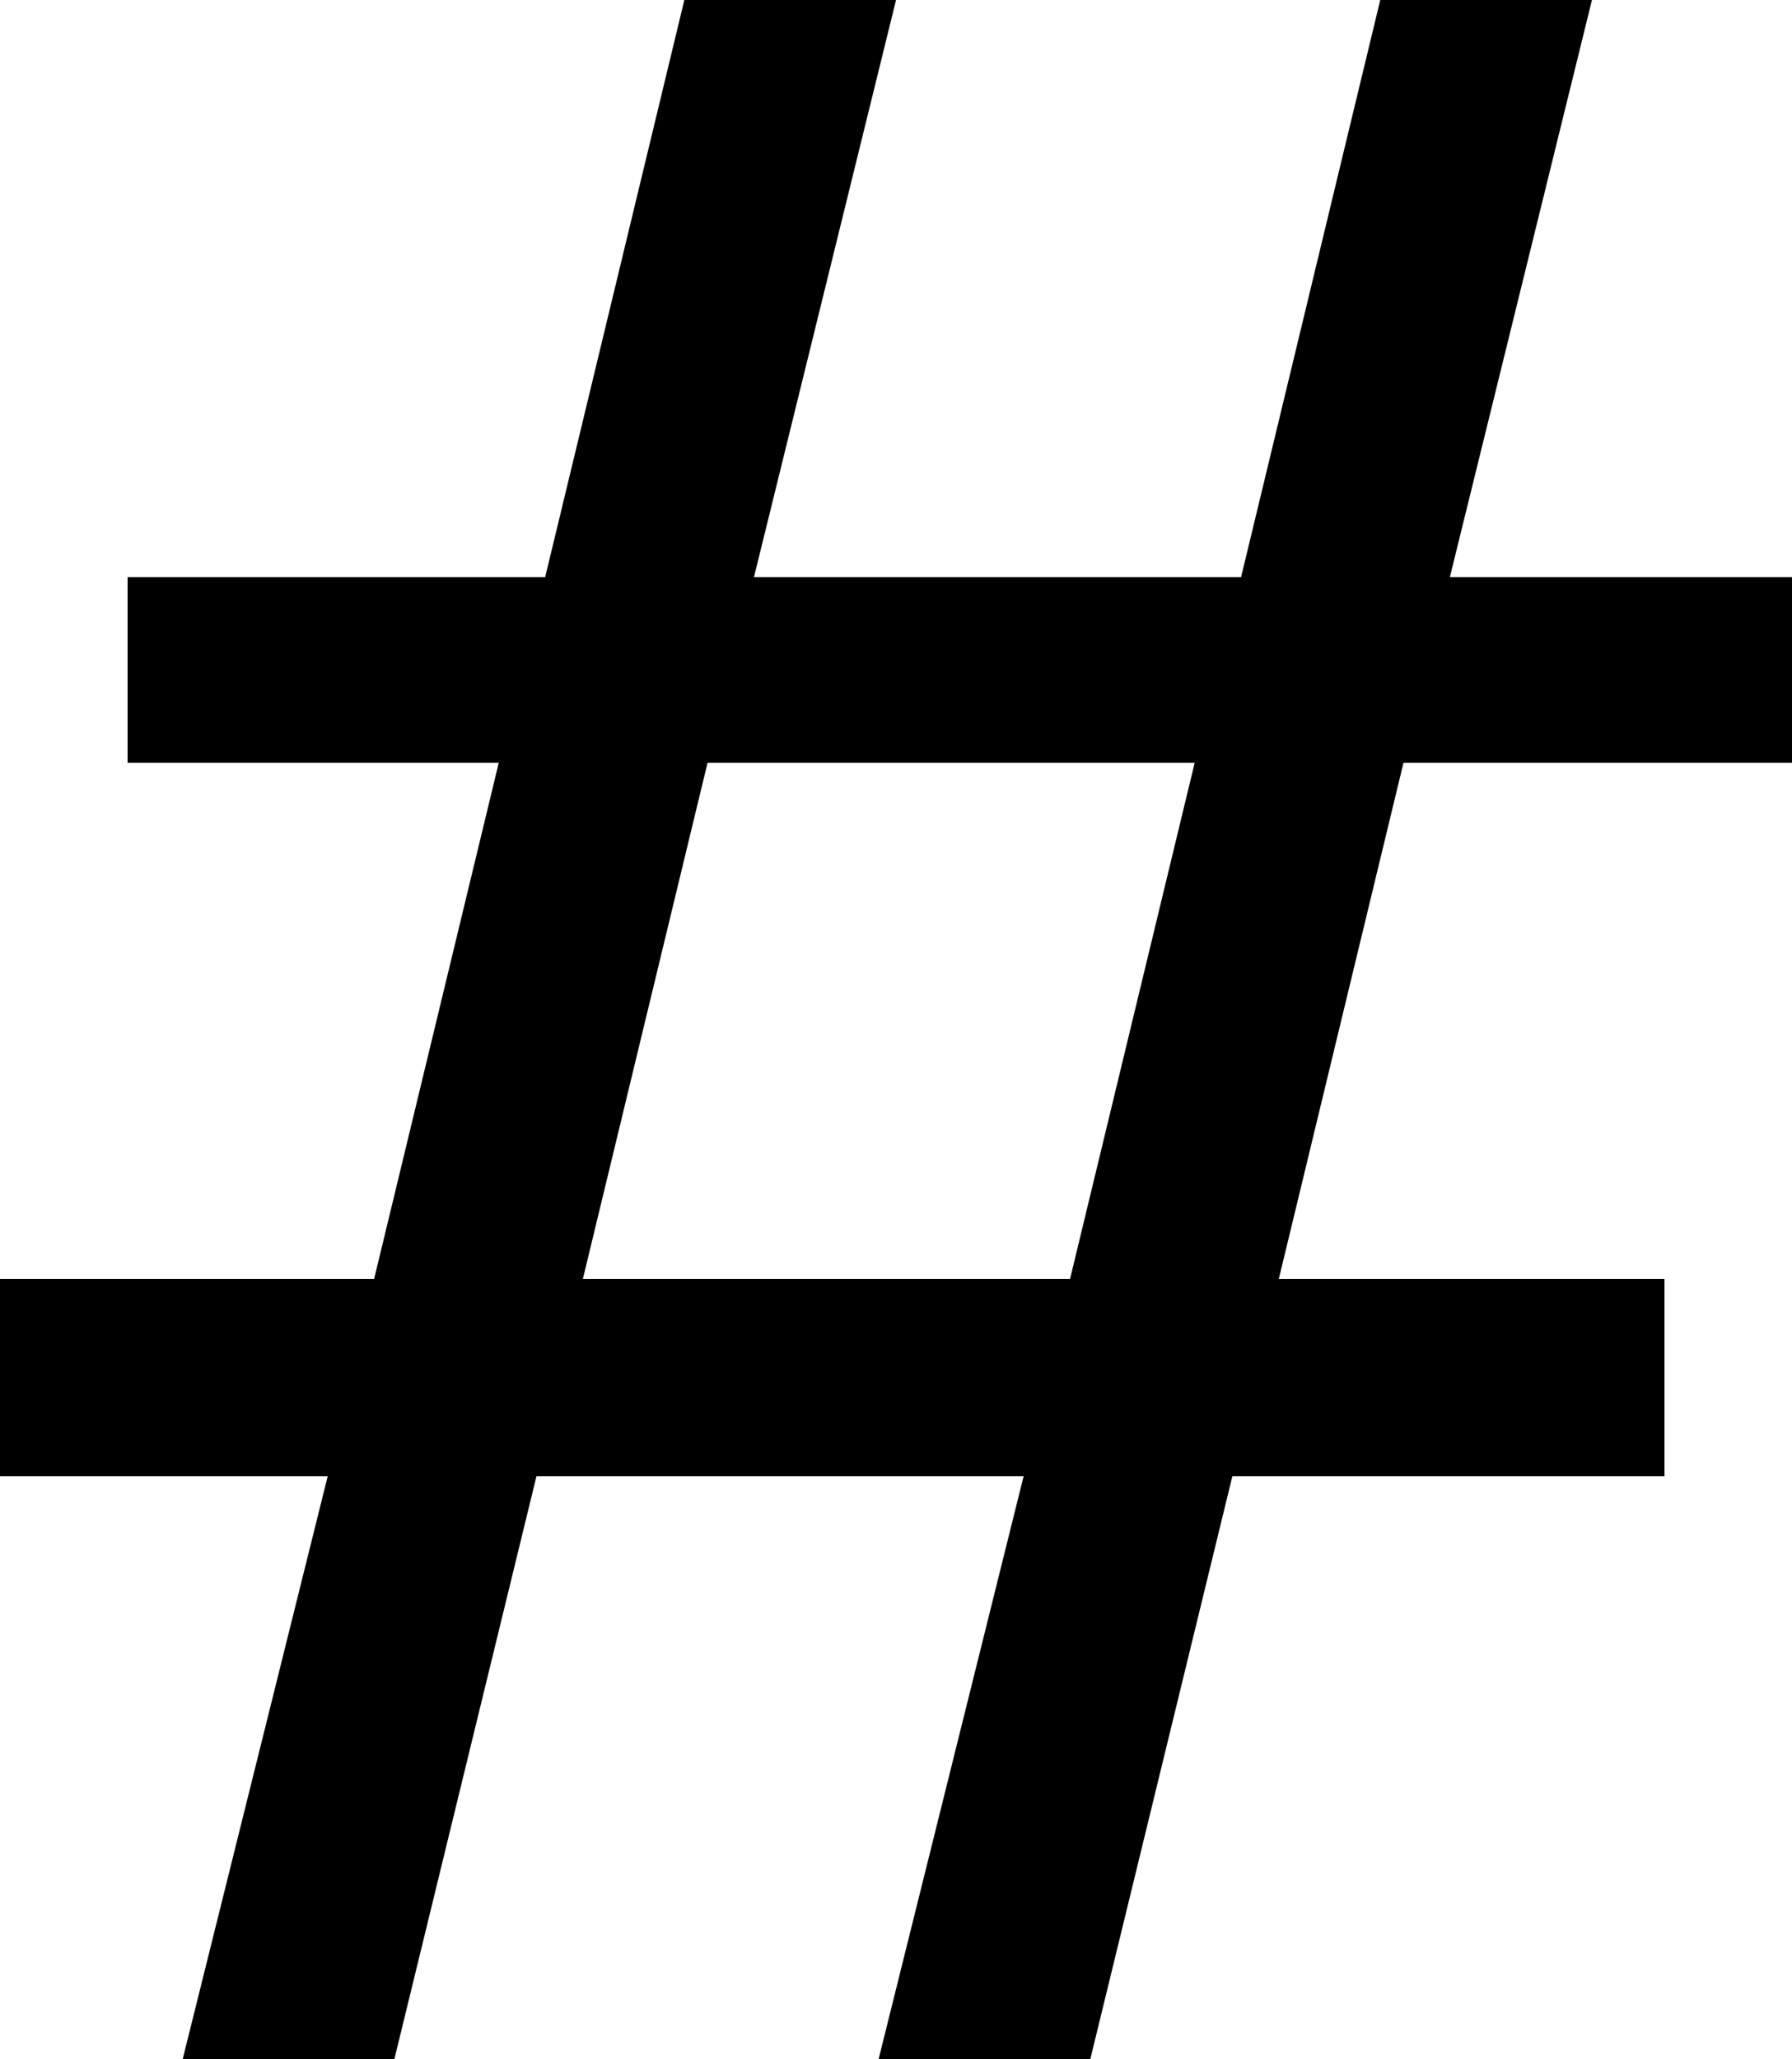 <svg:svg xmlns:dc="http://purl.org/dc/elements/1.1/" xmlns:cc="http://creativecommons.org/ns#" xmlns:rdf="http://www.w3.org/1999/02/22-rdf-syntax-ns#" xmlns:svg="http://www.w3.org/2000/svg" xmlns="http://www.w3.org/2000/svg" xmlns:sodipodi="http://sodipodi.sourceforge.net/DTD/sodipodi-0.dtd" xmlns:inkscape="http://www.inkscape.org/namespaces/inkscape" width="76.119" height="87.451" viewBox="202.021 137.324 76.119 87.451" id="svg2" version="1.1" inkscape:version="0.91 r13725" sodipodi:docname="#.svg" xml:space="preserve">
  <defs id="defs4"/>
  <g>
    <sodipodi:namedview id="base" pagecolor="#ffffff" bordercolor="#666666" borderopacity="1.0" inkscape:pageopacity="0.0" inkscape:pageshadow="2" inkscape:zoom="0.90509668" inkscape:cx="490.41912" inkscape:cy="413.00074" inkscape:document-units="px" inkscape:current-layer="layer1" showgrid="false" units="px" inkscape:window-width="1920" inkscape:window-height="1017" inkscape:window-x="-8" inkscape:window-y="-8" inkscape:window-maximized="1"/>
    <g inkscape:label="Layer 1" inkscape:groupmode="layer" id="layer1" transform="translate(0,-692.362)">
      <path style="font-style:normal;font-variant:normal;font-weight:500;font-stretch:normal;font-size:medium;line-height:125%;font-family:Raleway;-inkscape-font-specification:'Raleway, Medium';text-align:center;letter-spacing:0px;word-spacing:0px;writing-mode:lr-tb;text-anchor:middle;fill:#000000;fill-opacity:1;stroke:none;stroke-width:1px;stroke-linecap:butt;stroke-linejoin:miter;stroke-opacity:1" d="M 231.09 137.324 L 225.178 161.836 L 207.441 161.836 L 207.441 169.719 L 223.207 169.719 L 217.912 191.643 L 202.021 191.643 L 202.021 200.018 L 215.941 200.018 L 209.781 224.775 L 218.773 224.775 L 224.809 200.018 L 245.502 200.018 L 239.342 224.775 L 248.334 224.775 L 254.369 200.018 L 272.723 200.018 L 272.723 191.643 L 256.34 191.643 L 261.637 169.719 L 278.141 169.719 L 278.141 161.836 L 263.607 161.836 L 269.643 137.324 L 260.65 137.324 L 254.738 161.836 L 234.047 161.836 L 240.082 137.324 L 231.09 137.324 z M 232.076 169.719 L 252.768 169.719 L 247.473 191.643 L 226.779 191.643 L 232.076 169.719 z " transform="translate(0,692.362)" id="path4140"/>
    </g>
  </g>
</svg:svg>